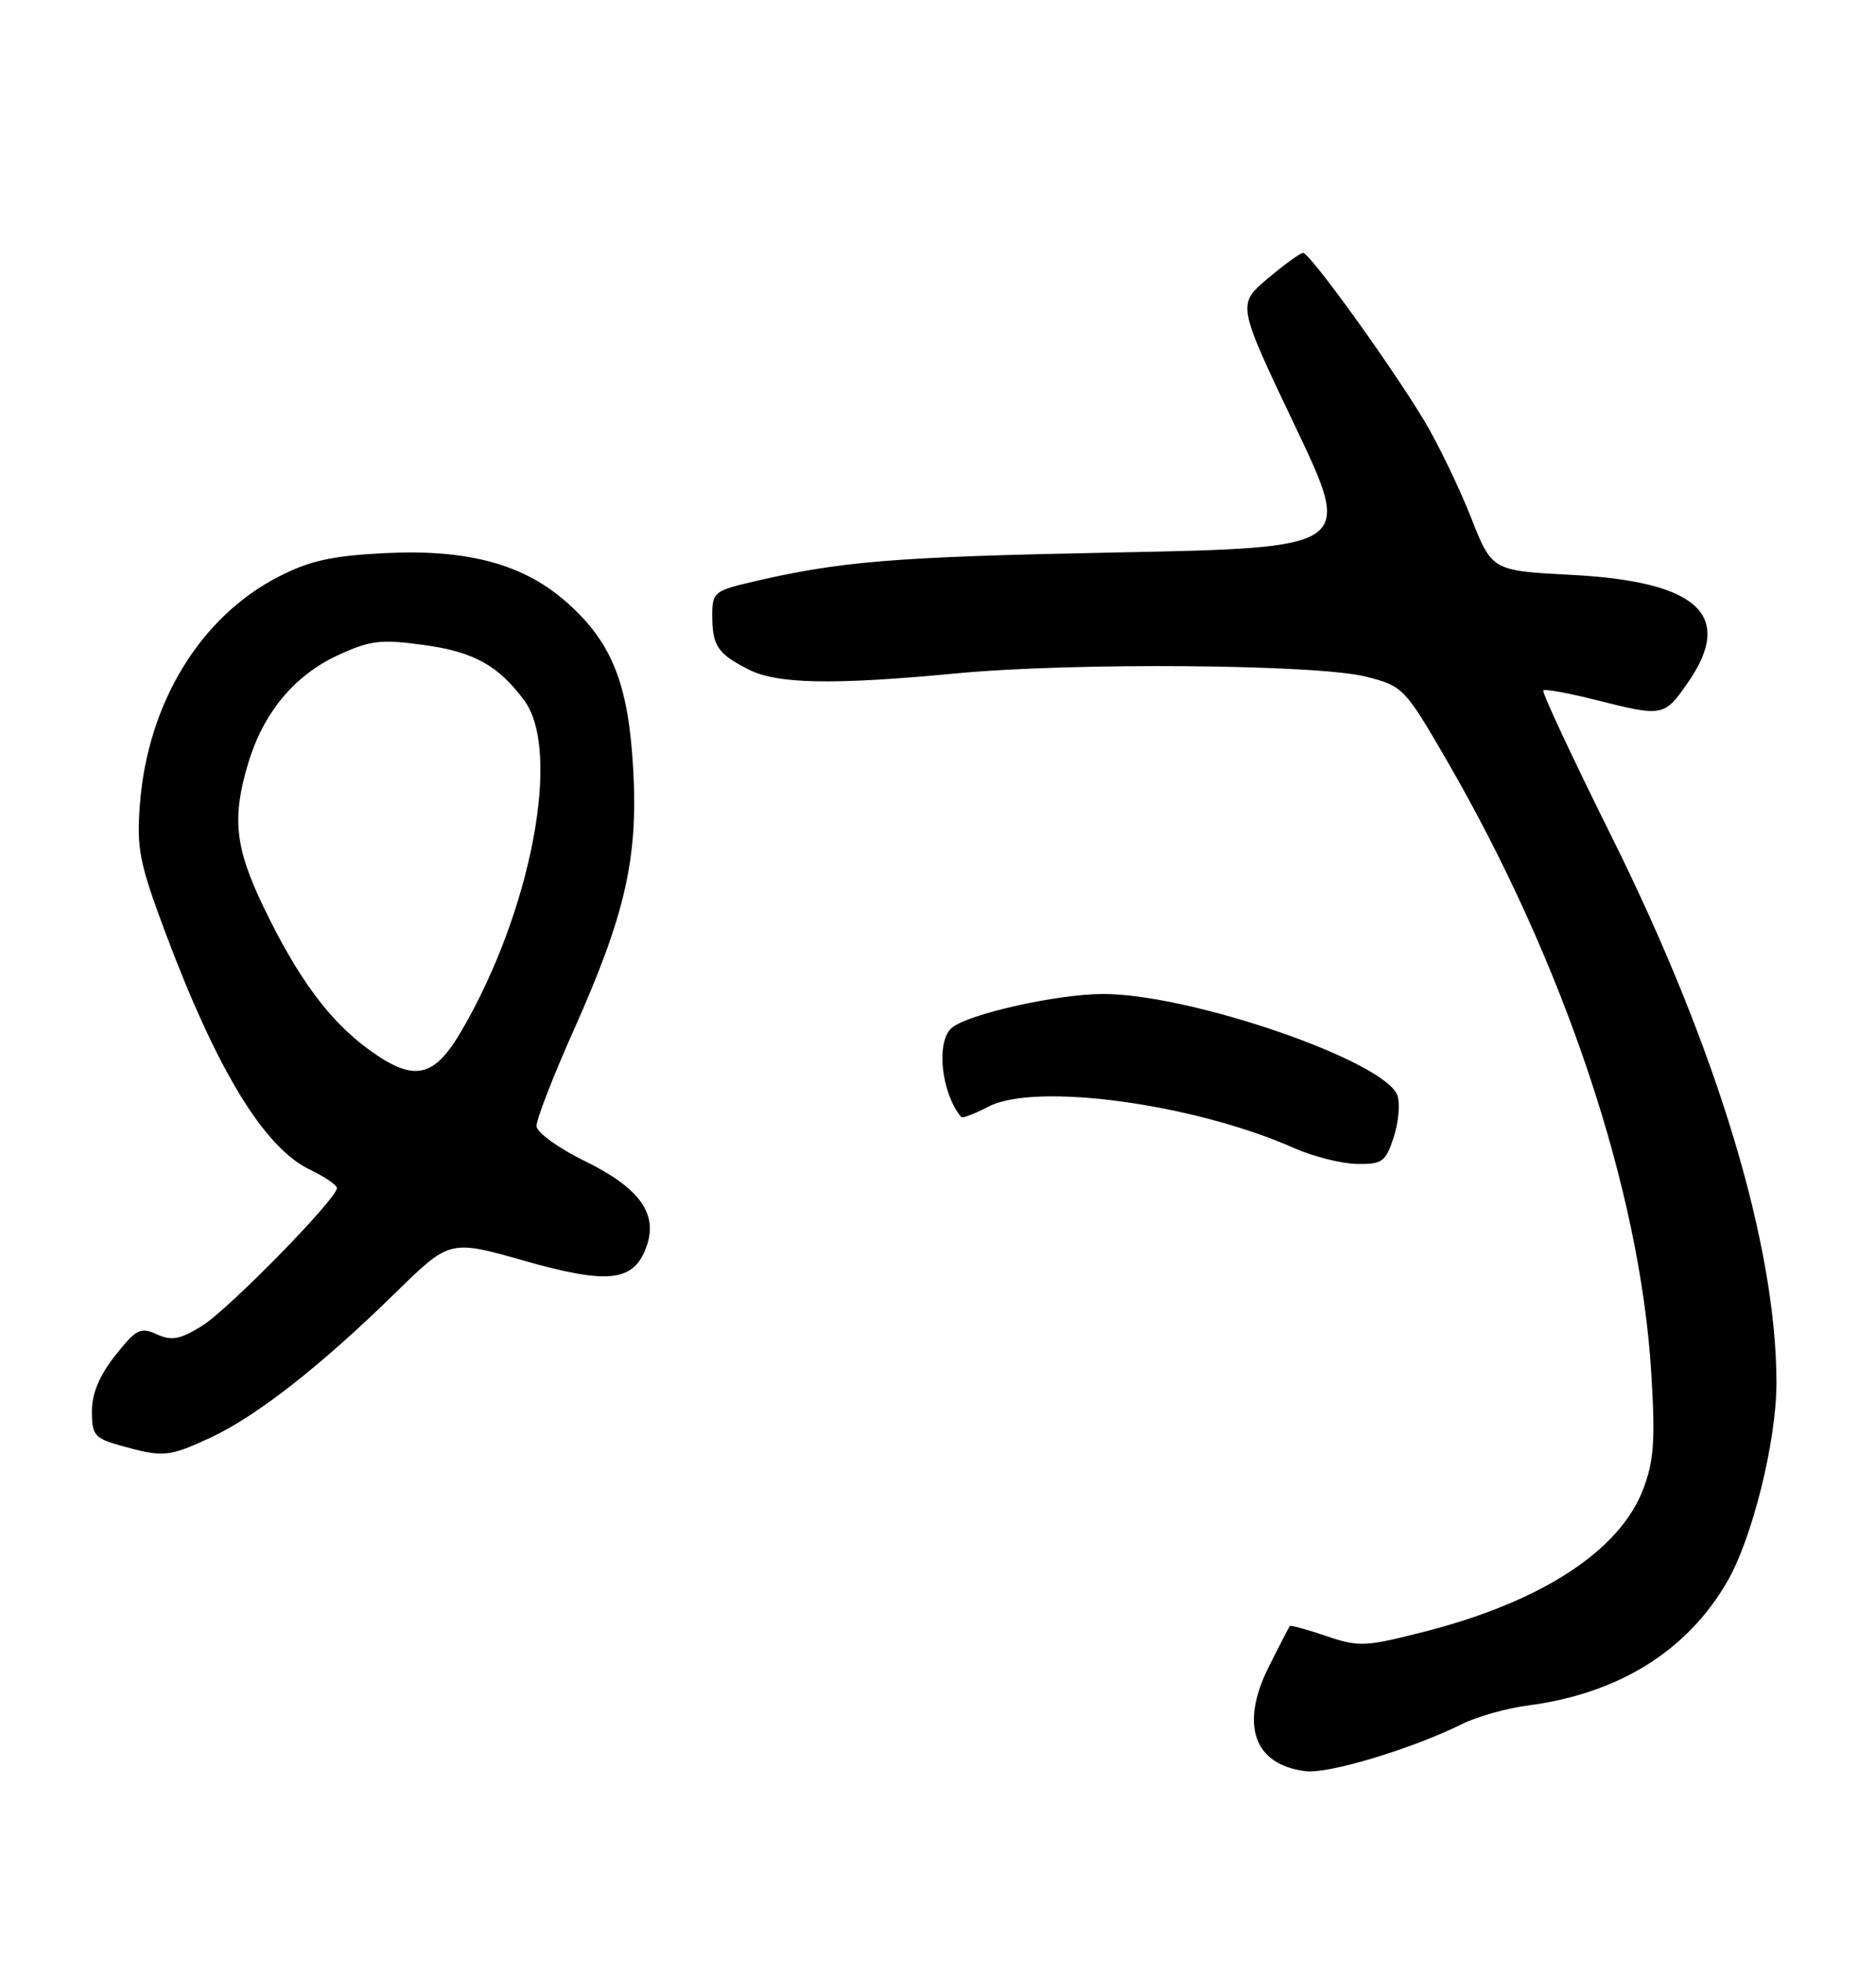 <?xml version="1.0" encoding="UTF-8" standalone="no"?>
<!DOCTYPE svg PUBLIC "-//W3C//DTD SVG 1.1//EN" "http://www.w3.org/Graphics/SVG/1.1/DTD/svg11.dtd" >
<svg xmlns="http://www.w3.org/2000/svg" xmlns:xlink="http://www.w3.org/1999/xlink" version="1.1" viewBox="0 0 245 256">
 <g >
 <path fill="currentColor"
d=" M 191.00 225.02 C 192.93 224.06 196.75 222.99 199.50 222.63 C 211.31 221.09 220.23 215.59 225.51 206.56 C 228.82 200.93 232.00 188.15 232.00 180.52 C 232.00 162.54 224.26 136.92 210.42 109.10 C 205.33 98.87 201.34 90.33 201.55 90.12 C 201.76 89.91 204.85 90.47 208.42 91.37 C 217.20 93.58 217.35 93.55 220.44 89.09 C 226.54 80.29 221.78 75.90 205.22 75.04 C 194.84 74.50 194.84 74.50 192.09 67.50 C 190.57 63.65 187.85 58.02 186.05 55.00 C 181.78 47.86 171.06 33.00 170.18 33.01 C 169.81 33.02 167.72 34.54 165.53 36.38 C 161.57 39.74 161.57 39.74 169.13 55.62 C 176.70 71.50 176.70 71.50 145.60 72.12 C 116.46 72.69 109.64 73.26 97.75 76.07 C 93.32 77.12 93.00 77.41 93.02 80.35 C 93.03 84.30 93.71 85.32 97.70 87.36 C 101.48 89.30 108.70 89.44 125.00 87.89 C 140.26 86.45 172.09 86.71 178.41 88.33 C 183.22 89.56 183.45 89.80 188.82 99.04 C 204.25 125.60 214.19 155.30 215.65 179.21 C 216.19 188.04 216.00 190.71 214.59 194.41 C 211.52 202.44 201.28 209.10 186.02 212.99 C 178.29 214.97 177.46 215.00 173.21 213.56 C 170.71 212.70 168.57 212.12 168.45 212.25 C 168.34 212.39 167.10 214.76 165.72 217.53 C 161.90 225.12 163.74 230.37 170.50 231.20 C 173.50 231.58 184.41 228.28 191.00 225.02 Z  M 27.53 187.64 C 33.53 184.85 41.90 178.29 51.62 168.78 C 58.74 161.81 58.74 161.81 68.46 164.57 C 79.53 167.71 82.81 167.32 84.45 162.66 C 85.95 158.39 83.49 155.03 76.28 151.51 C 72.90 149.85 70.10 147.82 70.07 147.00 C 70.03 146.17 72.25 140.45 75.01 134.28 C 81.69 119.31 83.35 111.95 82.69 100.34 C 82.07 89.33 79.96 83.97 74.20 78.79 C 68.50 73.65 61.15 71.64 50.10 72.21 C 43.36 72.55 40.39 73.21 36.38 75.28 C 26.14 80.53 19.28 91.80 18.27 105.00 C 17.83 110.74 18.21 112.67 21.51 121.50 C 28.31 139.69 34.49 149.84 40.53 152.71 C 42.44 153.63 44.00 154.69 44.00 155.08 C 44.00 156.48 29.83 170.94 26.37 173.08 C 23.51 174.85 22.41 175.05 20.48 174.17 C 18.35 173.20 17.78 173.49 15.05 176.94 C 12.99 179.54 12.00 181.90 12.00 184.22 C 12.00 187.33 12.35 187.75 15.75 188.70 C 21.32 190.26 22.05 190.19 27.53 187.64 Z  M 181.99 148.52 C 182.63 146.60 182.86 144.14 182.52 143.05 C 181.08 138.54 155.40 129.69 143.94 129.75 C 137.95 129.79 126.48 132.36 124.32 134.15 C 122.20 135.91 122.90 142.68 125.54 145.82 C 125.69 146.00 127.30 145.38 129.12 144.44 C 135.26 141.26 155.94 144.07 169.00 149.86 C 171.47 150.96 175.15 151.89 177.17 151.93 C 180.50 151.99 180.95 151.68 181.99 148.52 Z  M 48.22 137.04 C 43.04 133.29 38.90 127.70 34.42 118.40 C 30.68 110.62 30.27 106.76 32.42 99.61 C 34.39 93.04 38.44 88.17 44.09 85.55 C 48.30 83.60 49.70 83.42 55.20 84.17 C 61.82 85.06 65.02 86.81 68.44 91.39 C 73.38 98.00 69.39 118.99 60.23 134.63 C 56.64 140.75 54.05 141.27 48.22 137.04 Z "/>
</g>
</svg>